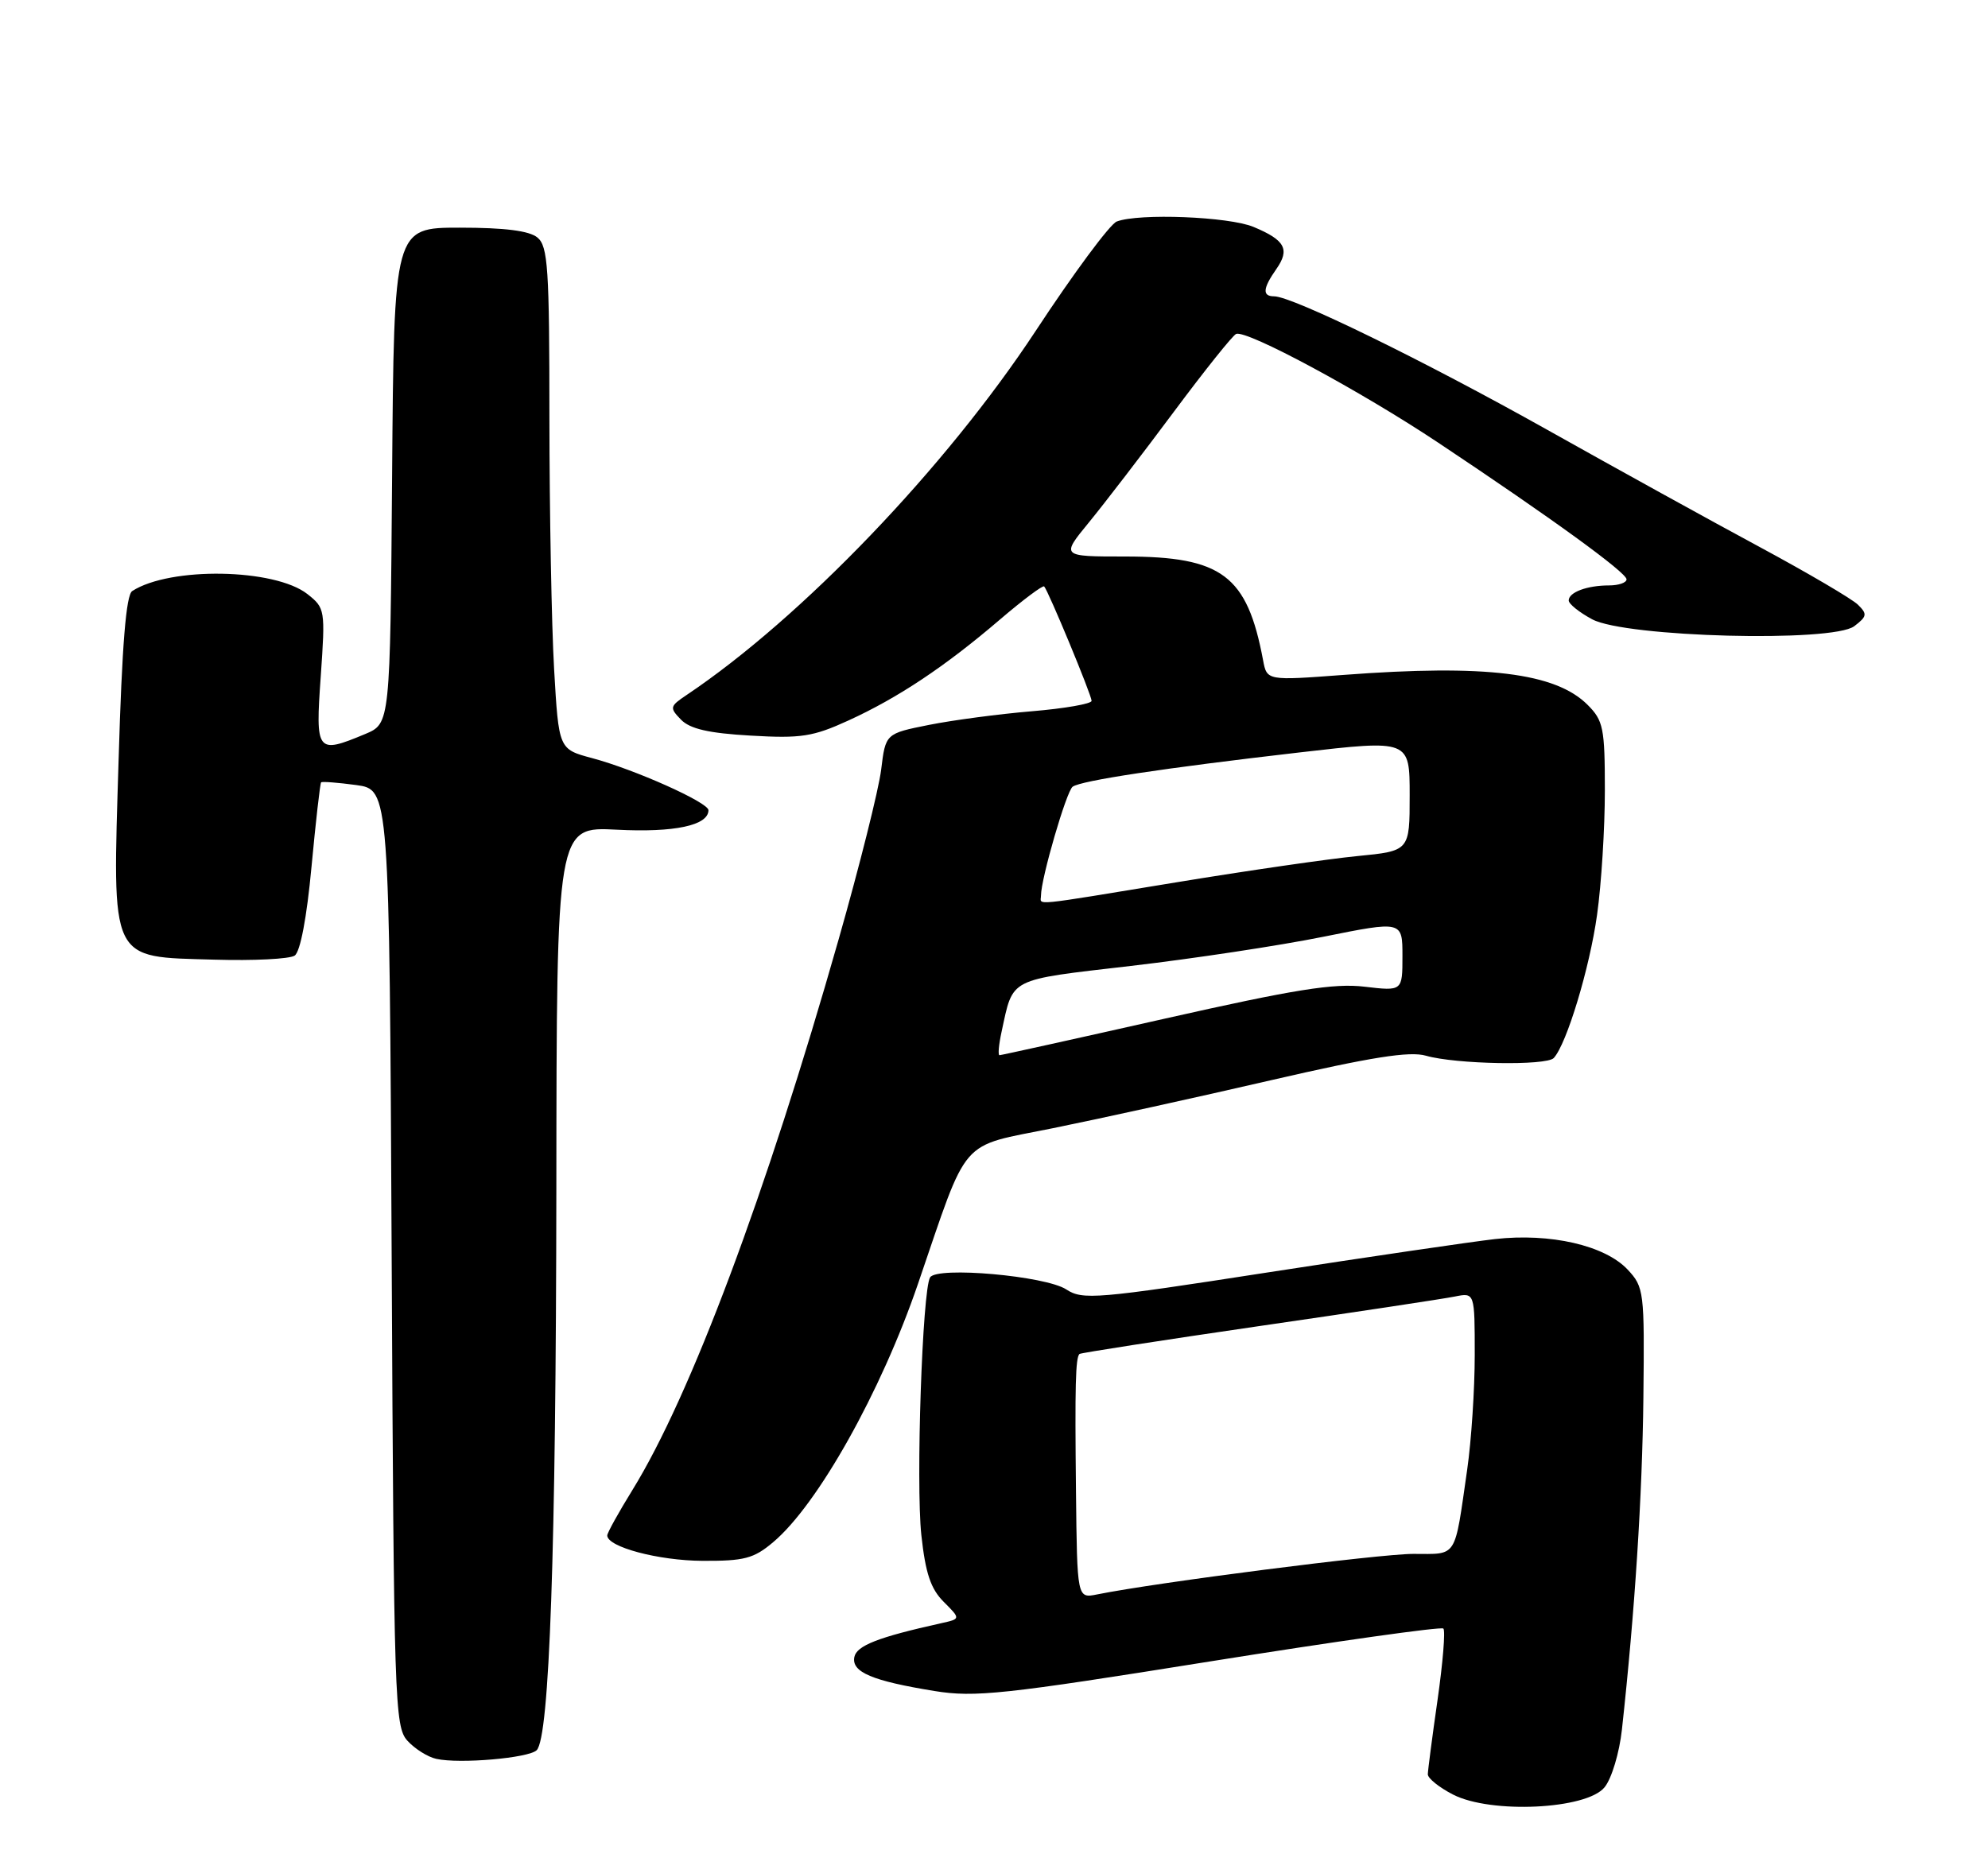 <?xml version="1.0" encoding="UTF-8" standalone="no"?>
<!DOCTYPE svg PUBLIC "-//W3C//DTD SVG 1.1//EN" "http://www.w3.org/Graphics/SVG/1.1/DTD/svg11.dtd" >
<svg xmlns="http://www.w3.org/2000/svg" xmlns:xlink="http://www.w3.org/1999/xlink" version="1.1" viewBox="0 0 275 256">
 <g >
 <path fill="currentColor"
d=" M 221.96 247.29 C 222.94 246.09 224.01 242.52 224.36 239.31 C 226.15 222.99 227.18 206.98 227.33 193.34 C 227.49 178.68 227.42 178.09 225.15 175.66 C 222.00 172.31 214.46 170.58 206.80 171.44 C 203.48 171.82 189.32 173.90 175.34 176.06 C 151.68 179.73 149.76 179.89 147.50 178.41 C 144.63 176.53 129.61 175.20 128.66 176.74 C 127.59 178.48 126.68 205.20 127.45 212.40 C 128.02 217.66 128.74 219.83 130.54 221.63 C 132.90 223.99 132.90 223.99 130.20 224.59 C 121.49 226.52 118.49 227.69 118.18 229.28 C 117.78 231.36 120.65 232.57 129.26 233.97 C 134.84 234.88 138.86 234.45 167.32 229.89 C 184.82 227.09 199.37 225.04 199.66 225.33 C 199.96 225.62 199.59 230.06 198.86 235.18 C 198.12 240.31 197.52 244.95 197.51 245.50 C 197.51 246.05 199.07 247.31 201.00 248.30 C 206.23 250.99 219.48 250.36 221.96 247.29 Z  M 74.24 242.16 C 76.01 240.39 76.91 214.68 76.96 164.43 C 77.00 114.36 77.00 114.36 85.35 114.80 C 93.28 115.21 98.00 114.21 98.00 112.10 C 98.00 111.03 87.82 106.47 81.89 104.89 C 77.29 103.66 77.29 103.66 76.65 92.58 C 76.30 86.49 76.01 70.87 76.00 57.87 C 76.00 37.14 75.80 34.08 74.35 32.87 C 73.22 31.93 69.84 31.50 63.60 31.50 C 54.50 31.50 54.50 31.50 54.24 65.81 C 53.97 100.11 53.97 100.11 50.52 101.56 C 43.80 104.36 43.62 104.14 44.37 93.58 C 45.01 84.37 44.97 84.13 42.53 82.20 C 38.00 78.64 23.53 78.39 18.29 81.78 C 17.44 82.33 16.88 89.22 16.41 105.03 C 15.55 133.41 15.05 132.36 29.66 132.78 C 35.07 132.94 40.07 132.69 40.76 132.22 C 41.54 131.70 42.44 126.95 43.09 119.94 C 43.68 113.65 44.28 108.39 44.42 108.25 C 44.56 108.11 46.74 108.28 49.27 108.62 C 53.86 109.25 53.86 109.25 54.18 174.02 C 54.48 235.44 54.60 238.90 56.35 240.84 C 57.37 241.97 59.17 243.10 60.35 243.36 C 63.58 244.08 73.15 243.25 74.24 242.16 Z  M 106.95 213.38 C 113.12 208.20 121.88 192.56 126.98 177.65 C 134.06 156.97 132.52 158.76 145.65 156.10 C 152.07 154.80 165.63 151.82 175.78 149.47 C 189.75 146.25 194.98 145.42 197.25 146.07 C 201.39 147.26 213.93 147.48 214.93 146.39 C 216.72 144.45 219.90 133.92 220.92 126.59 C 221.52 122.34 222.00 114.59 222.00 109.38 C 222.00 100.73 221.79 99.70 219.61 97.52 C 215.17 93.08 205.54 91.90 185.88 93.38 C 175.25 94.18 175.25 94.18 174.72 91.34 C 172.52 79.61 169.05 77.00 155.63 77.00 C 146.76 77.00 146.76 77.00 150.63 72.28 C 152.76 69.68 158.03 62.82 162.34 57.03 C 166.65 51.24 170.55 46.36 171.00 46.20 C 172.50 45.64 188.23 54.11 198.95 61.25 C 214.66 71.71 225.00 79.22 225.00 80.16 C 225.00 80.62 223.91 81.00 222.58 81.00 C 219.54 81.00 217.00 81.95 217.00 83.08 C 217.00 83.56 218.46 84.73 220.25 85.69 C 224.88 88.17 253.50 88.92 256.50 86.64 C 258.27 85.29 258.33 84.96 257.00 83.66 C 256.18 82.86 250.10 79.29 243.50 75.73 C 236.90 72.18 223.62 64.85 214.00 59.45 C 197.01 49.92 178.79 41.01 176.25 41.00 C 174.59 41.00 174.67 39.91 176.56 37.22 C 178.46 34.50 177.77 33.22 173.41 31.40 C 170.00 29.97 157.53 29.48 154.48 30.65 C 153.55 31.00 148.50 37.82 143.25 45.81 C 130.82 64.69 110.90 85.48 94.98 96.16 C 92.64 97.73 92.60 97.92 94.20 99.57 C 95.44 100.85 98.03 101.45 103.84 101.78 C 110.81 102.19 112.47 101.93 117.36 99.69 C 124.23 96.55 130.72 92.23 138.30 85.74 C 141.49 83.01 144.26 80.94 144.44 81.14 C 145.03 81.78 151.00 96.18 151.00 96.97 C 151.00 97.38 147.29 98.03 142.75 98.41 C 138.21 98.79 131.80 99.64 128.50 100.30 C 122.50 101.50 122.50 101.50 121.89 106.50 C 121.55 109.25 118.90 119.83 116.00 130.00 C 105.96 165.27 95.52 193.14 87.49 206.15 C 85.57 209.26 84.00 212.09 84.00 212.45 C 84.00 214.04 91.08 215.93 97.17 215.96 C 102.94 215.99 104.27 215.65 106.95 213.38 Z  M 148.84 206.33 C 148.68 191.64 148.78 187.89 149.32 187.34 C 149.48 187.19 160.61 185.46 174.05 183.50 C 187.50 181.55 199.74 179.70 201.25 179.39 C 204.00 178.84 204.00 178.84 204.00 187.48 C 204.00 192.23 203.53 199.35 202.96 203.31 C 201.16 215.82 201.68 215.00 195.50 215.00 C 190.81 215.00 159.97 218.95 151.75 220.61 C 149.00 221.16 149.00 221.16 148.84 206.33 Z  M 138.55 142.75 C 140.19 135.20 139.32 135.64 156.41 133.65 C 165.01 132.65 176.98 130.84 183.02 129.62 C 194.00 127.41 194.00 127.41 194.00 132.28 C 194.00 137.14 194.00 137.14 188.75 136.52 C 184.52 136.02 179.13 136.88 161.09 140.95 C 148.76 143.73 138.49 146.00 138.26 146.00 C 138.03 146.00 138.16 144.54 138.55 142.75 Z  M 144.00 123.91 C 144.00 121.57 147.52 109.46 148.38 108.85 C 149.58 108.00 160.89 106.29 179.75 104.11 C 195.00 102.35 195.00 102.35 195.00 110.04 C 195.00 117.74 195.00 117.74 187.75 118.45 C 183.76 118.84 172.50 120.47 162.73 122.08 C 142.09 125.47 144.00 125.28 144.00 123.91 Z "/>
</g>
</svg>